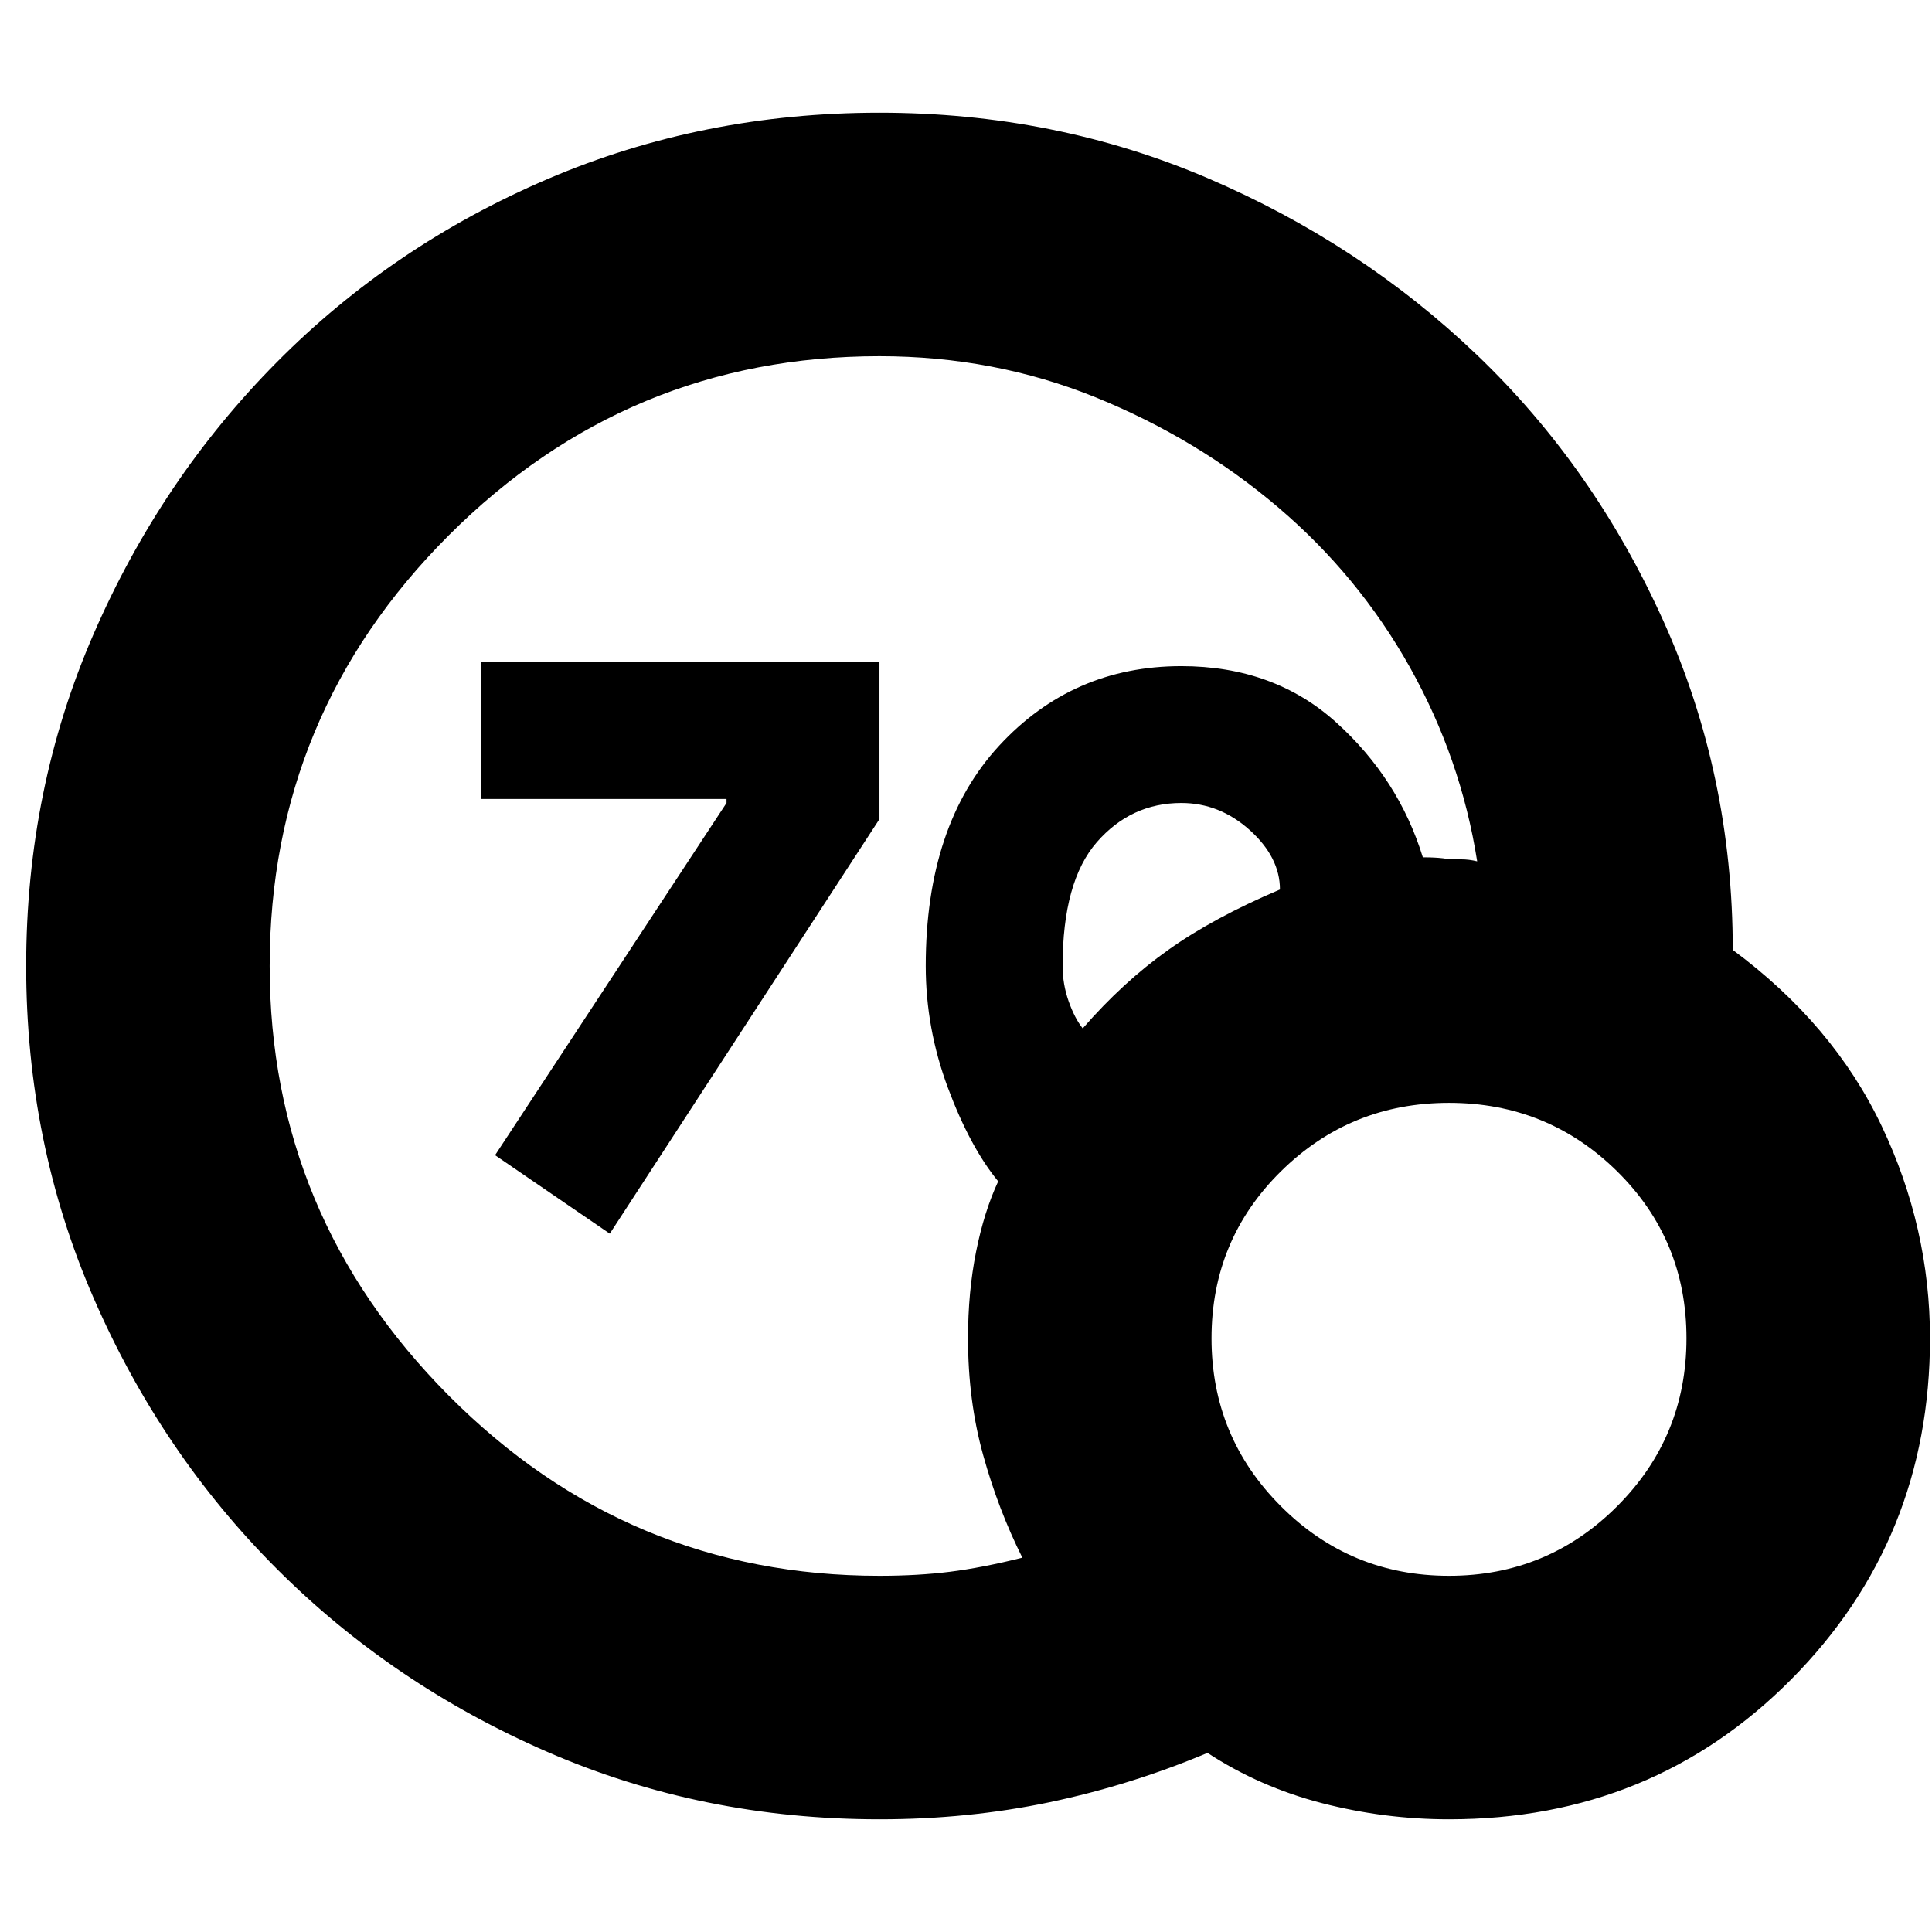 <svg xmlns="http://www.w3.org/2000/svg" height="24" width="24"><path d="M7.575 15.325 6.15 14.35l2.875-4.375v-.05h-3.05v-1.7h4.95v1.95Zm3.35 7.275q-2.2 0-4.125-.837-1.925-.838-3.362-2.275Q2 18.05 1.163 16.125.325 14.2.325 12t.838-4.125Q2 5.95 3.438 4.5 4.875 3.05 6.8 2.225t4.125-.825q2.175 0 4.075.812 1.9.813 3.35 2.2Q19.8 5.8 20.663 7.713q.862 1.912.862 4.087 1.25.925 1.85 2.188.6 1.262.6 2.637 0 2.5-1.725 4.238Q20.525 22.6 18 22.6q-.8 0-1.575-.2-.775-.2-1.425-.625-.95.4-1.962.613-1.013.212-2.113.212Zm0-3.025q.475 0 .875-.05t.9-.175q-.3-.6-.487-1.275-.188-.675-.188-1.45 0-.575.1-1.075t.275-.875q-.35-.425-.625-1.163Q11.5 12.775 11.5 12q0-1.75.913-2.738.912-.987 2.262-.987 1.15 0 1.925.7.775.7 1.075 1.675.15 0 .25.012.1.013.075.013h.15q.1 0 .2.025-.2-1.275-.837-2.413-.638-1.137-1.638-1.987-1-.85-2.262-1.363-1.263-.512-2.688-.512-3.125 0-5.35 2.225Q3.35 8.875 3.35 12q0 3.1 2.225 5.337 2.225 2.238 5.35 2.238Zm2.525-6.8q.5-.575 1.063-.975.562-.4 1.387-.75 0-.4-.375-.738-.375-.337-.85-.337-.625 0-1.05.487Q13.2 10.95 13.2 12q0 .225.075.438.075.212.175.337Zm4.55 6.8q1.225 0 2.088-.863.862-.862.862-2.087t-.862-2.075q-.863-.85-2.088-.85t-2.087.85q-.863.85-.863 2.075t.863 2.087q.862.863 2.087.863Z"/></svg>
